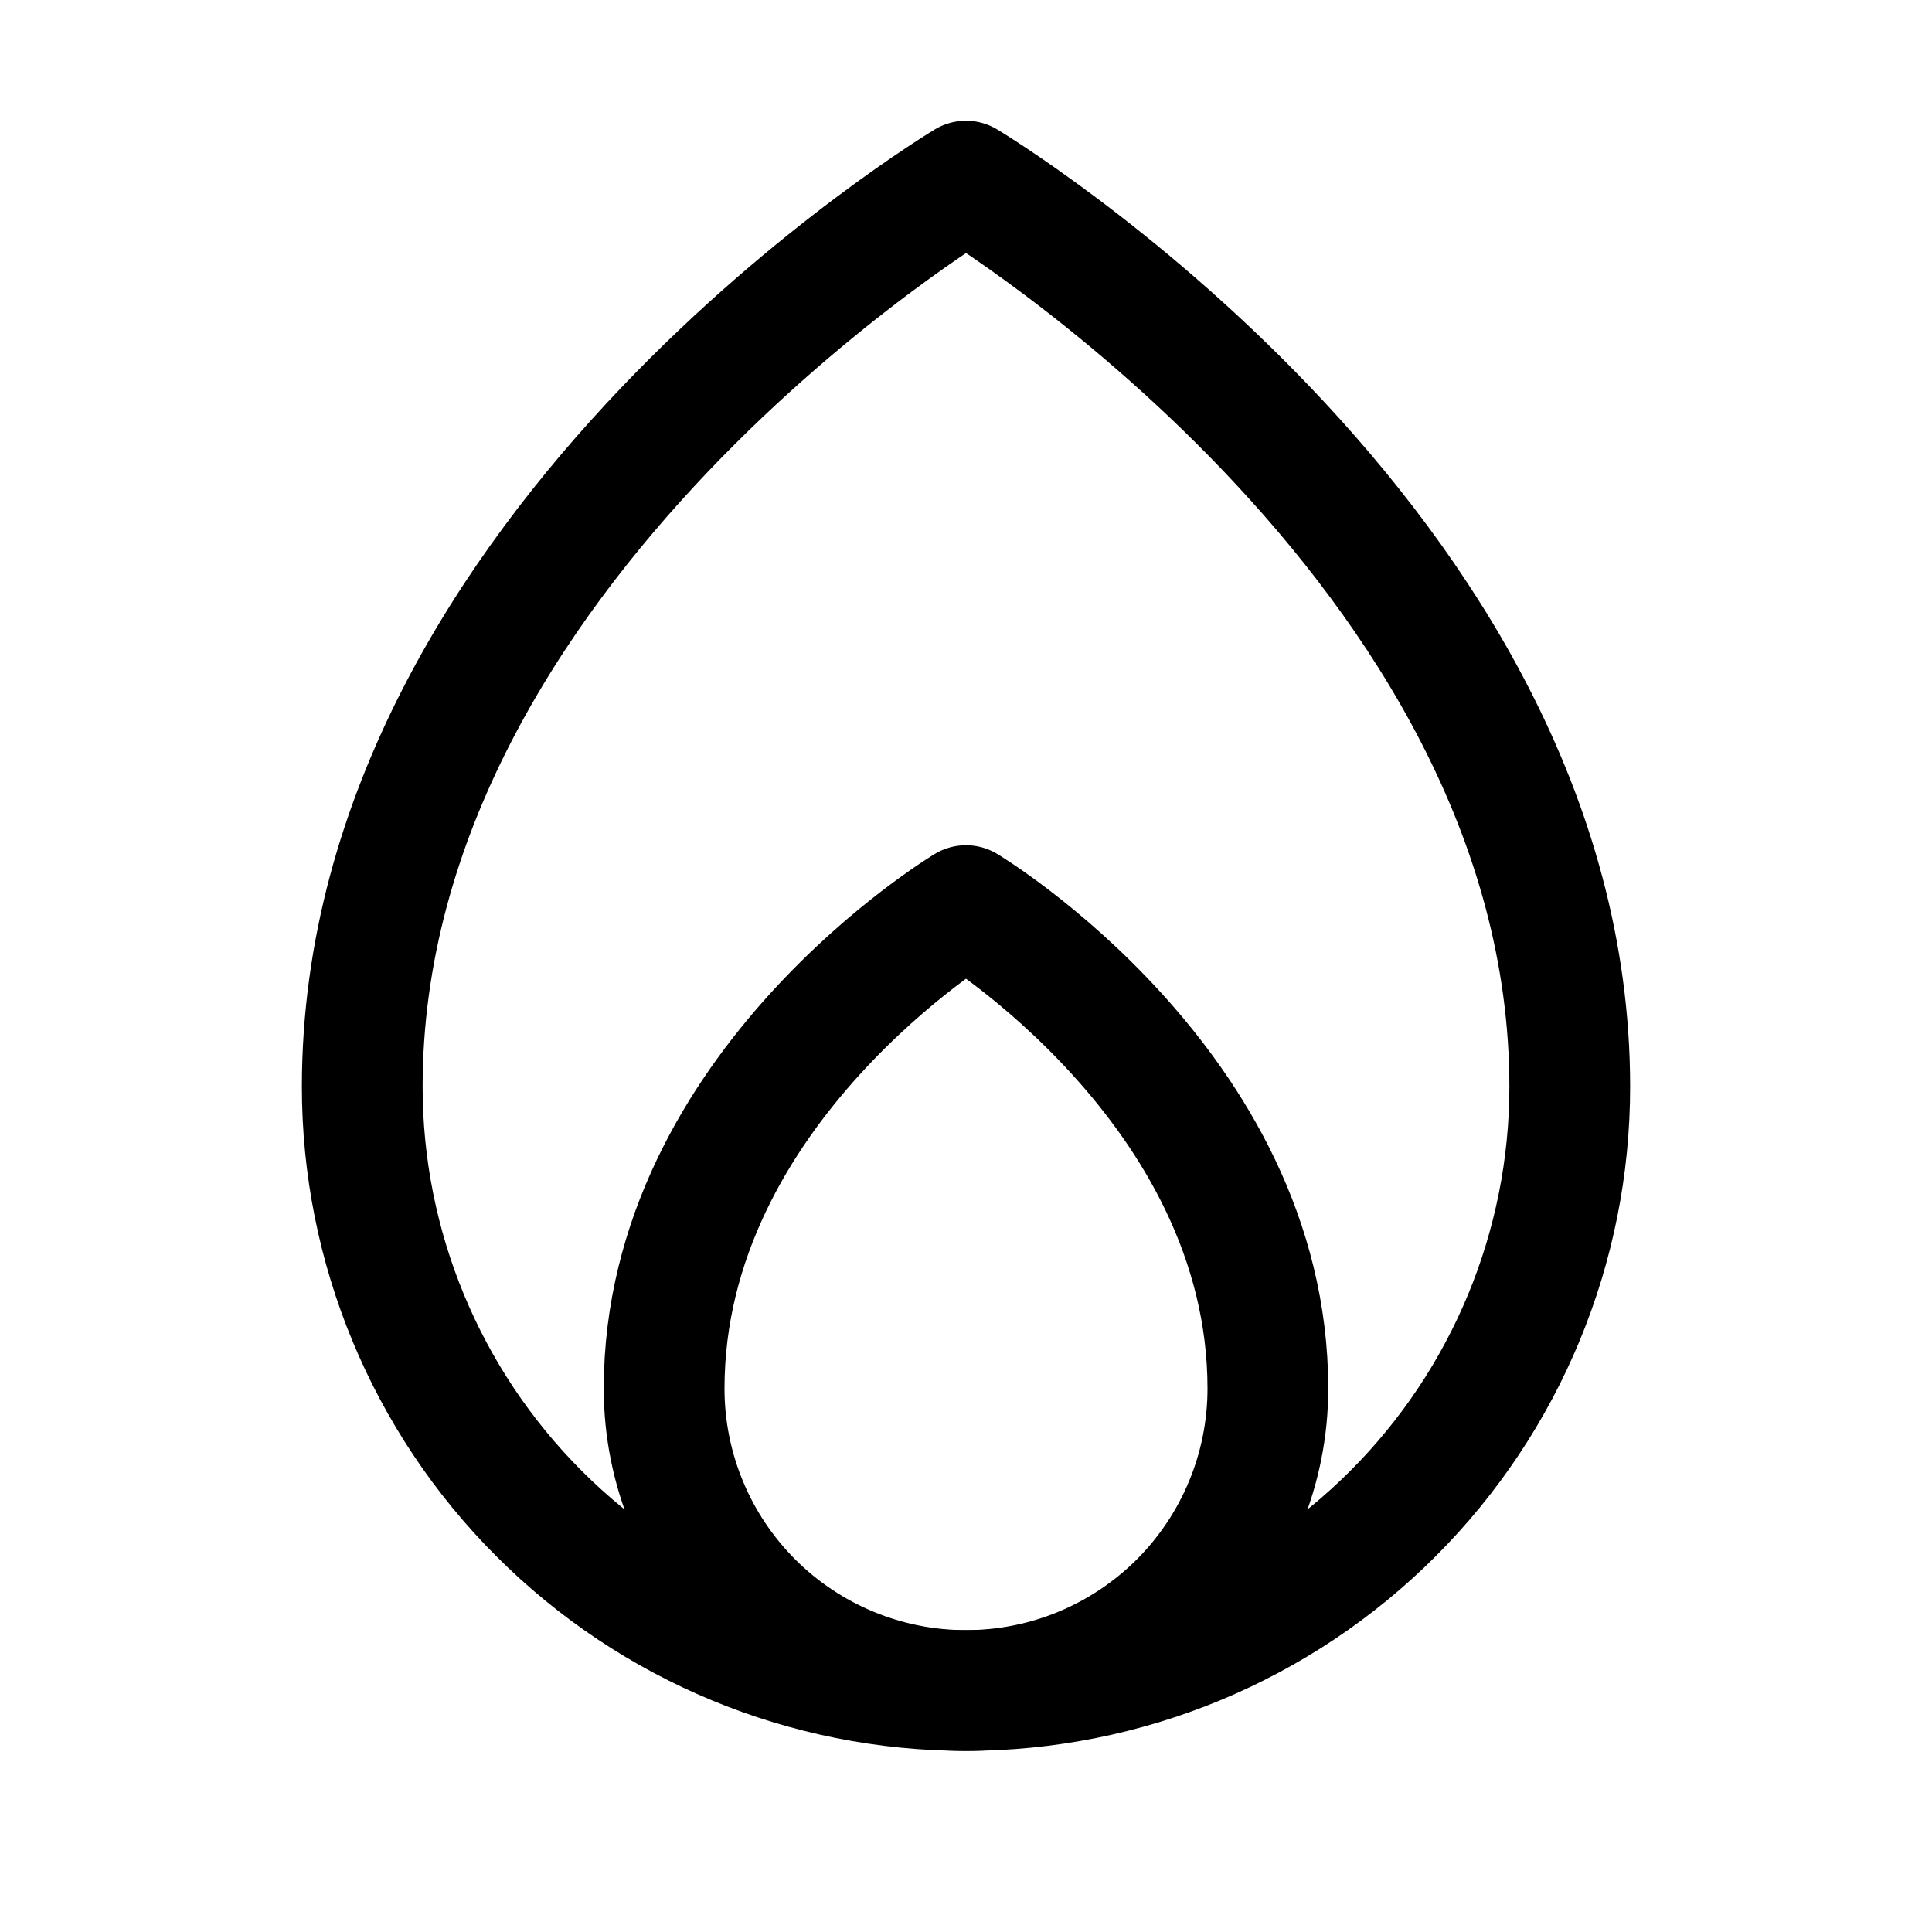 <svg width="24" height="24" viewBox="0 0 24 24" fill="none" xmlns="http://www.w3.org/2000/svg">
<path d="M19.5 13.5C19.5 6.75 12 2.25 12 2.25C12 2.25 4.5 6.75 4.5 13.5C4.5 15.489 5.29 17.397 6.697 18.803C8.103 20.21 10.011 21 12 21C13.989 21 15.897 20.21 17.303 18.803C18.71 17.397 19.5 15.489 19.5 13.5Z" stroke="black" stroke-width="1.5" stroke-linecap="round" stroke-linejoin="round"/>
<path d="M8.25 17.25C8.25 18.245 8.645 19.198 9.348 19.902C10.052 20.605 11.005 21 12 21C12.995 21 13.948 20.605 14.652 19.902C15.355 19.198 15.75 18.245 15.75 17.25C15.75 13.5 12 11.25 12 11.25C12 11.25 8.25 13.5 8.25 17.25Z" stroke="black" stroke-width="1.5" stroke-linecap="round" stroke-linejoin="round"/>
</svg>
